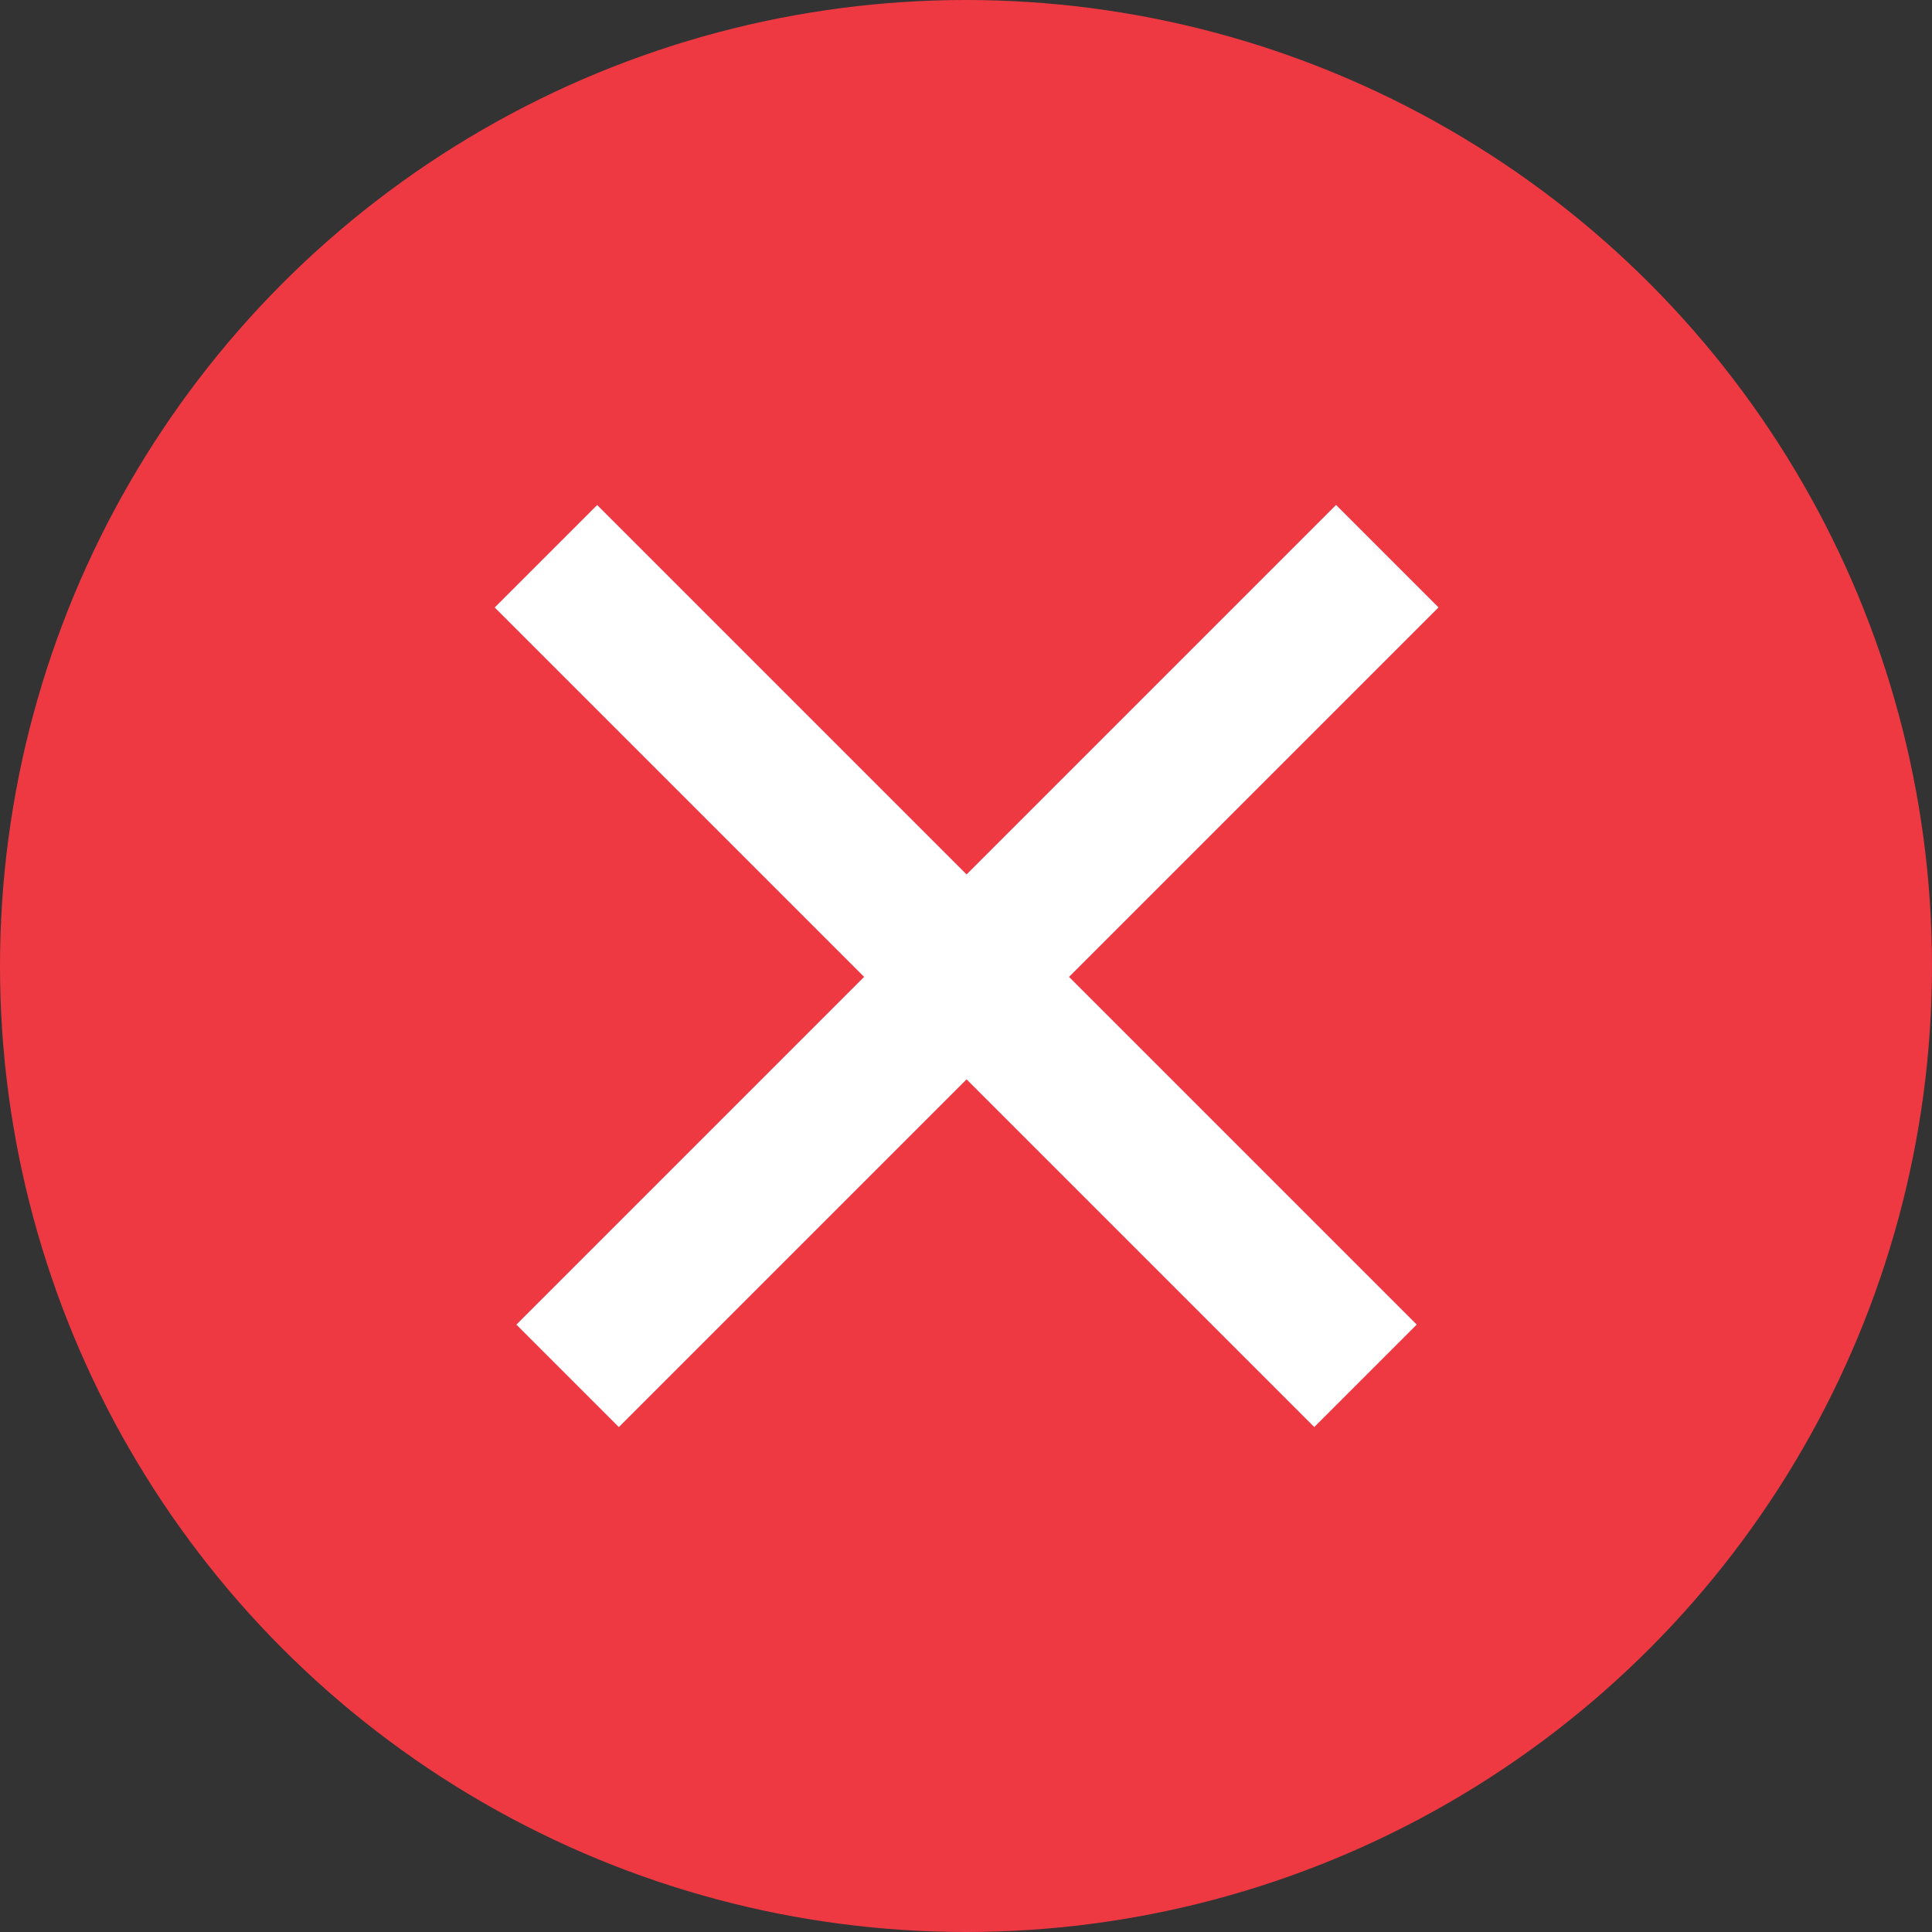 <svg width="35" height="35" viewBox="0 0 35 35" fill="none" xmlns="http://www.w3.org/2000/svg">
<rect x="0" y="0" width="35" height="35" fill="#333333" stroke="none"/>
<circle cx="17.5" cy="17.5" r="17.5" fill="#EE3943"/>
<rect x="11.211" y="25.853" width="2.625" height="21" transform="rotate(-135 11.211 25.853)" fill="white"/>
<rect width="2.625" height="21" transform="matrix(0.707 -0.707 -0.707 -0.707 23.809 25.852)" fill="white"/>
</svg>
